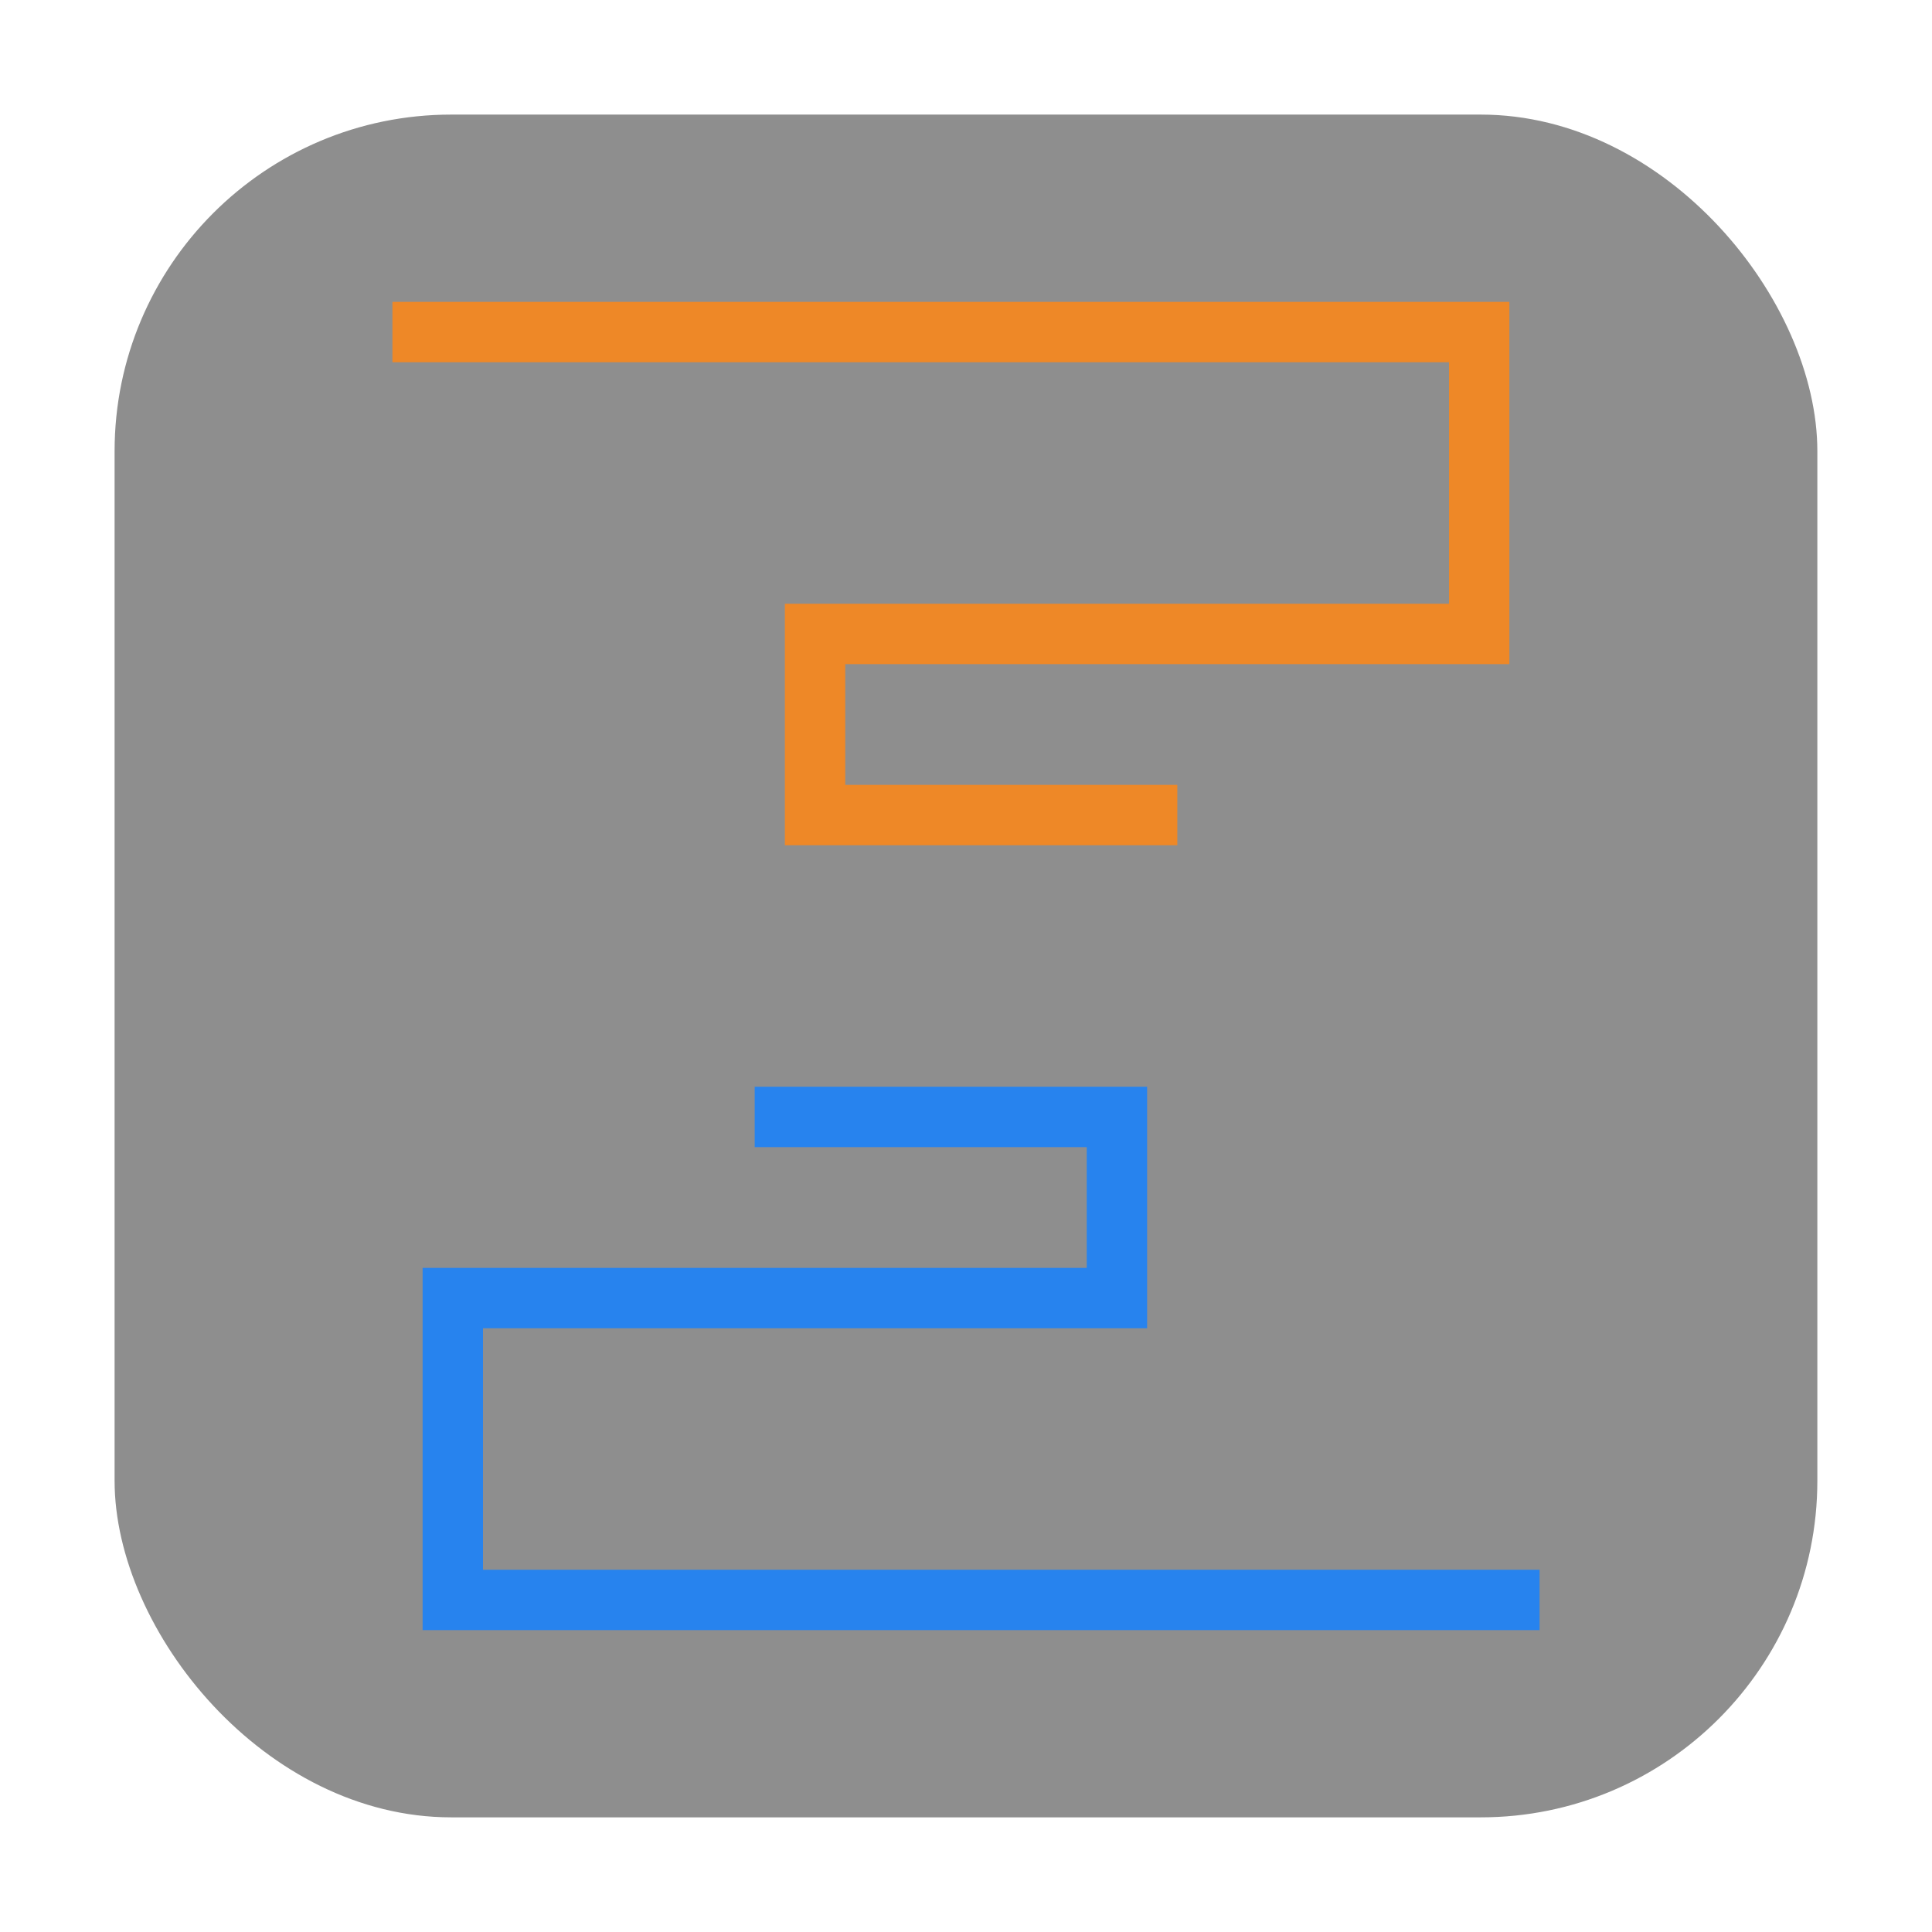 <svg xmlns="http://www.w3.org/2000/svg" height="32" width="32" version="1"><rect width="28.203" height="28.203" x="1.898" y="1.898" ry="5.575" fill="#8e8e8e" fill-rule="evenodd"/><g fill="none"><path d="M25.5 26.5h-18v-5h11v-3h-6" stroke="#2783ee"/><path d="M6.5 5.5h18v5h-11v3h6" stroke="#ee8827"/></g></svg>